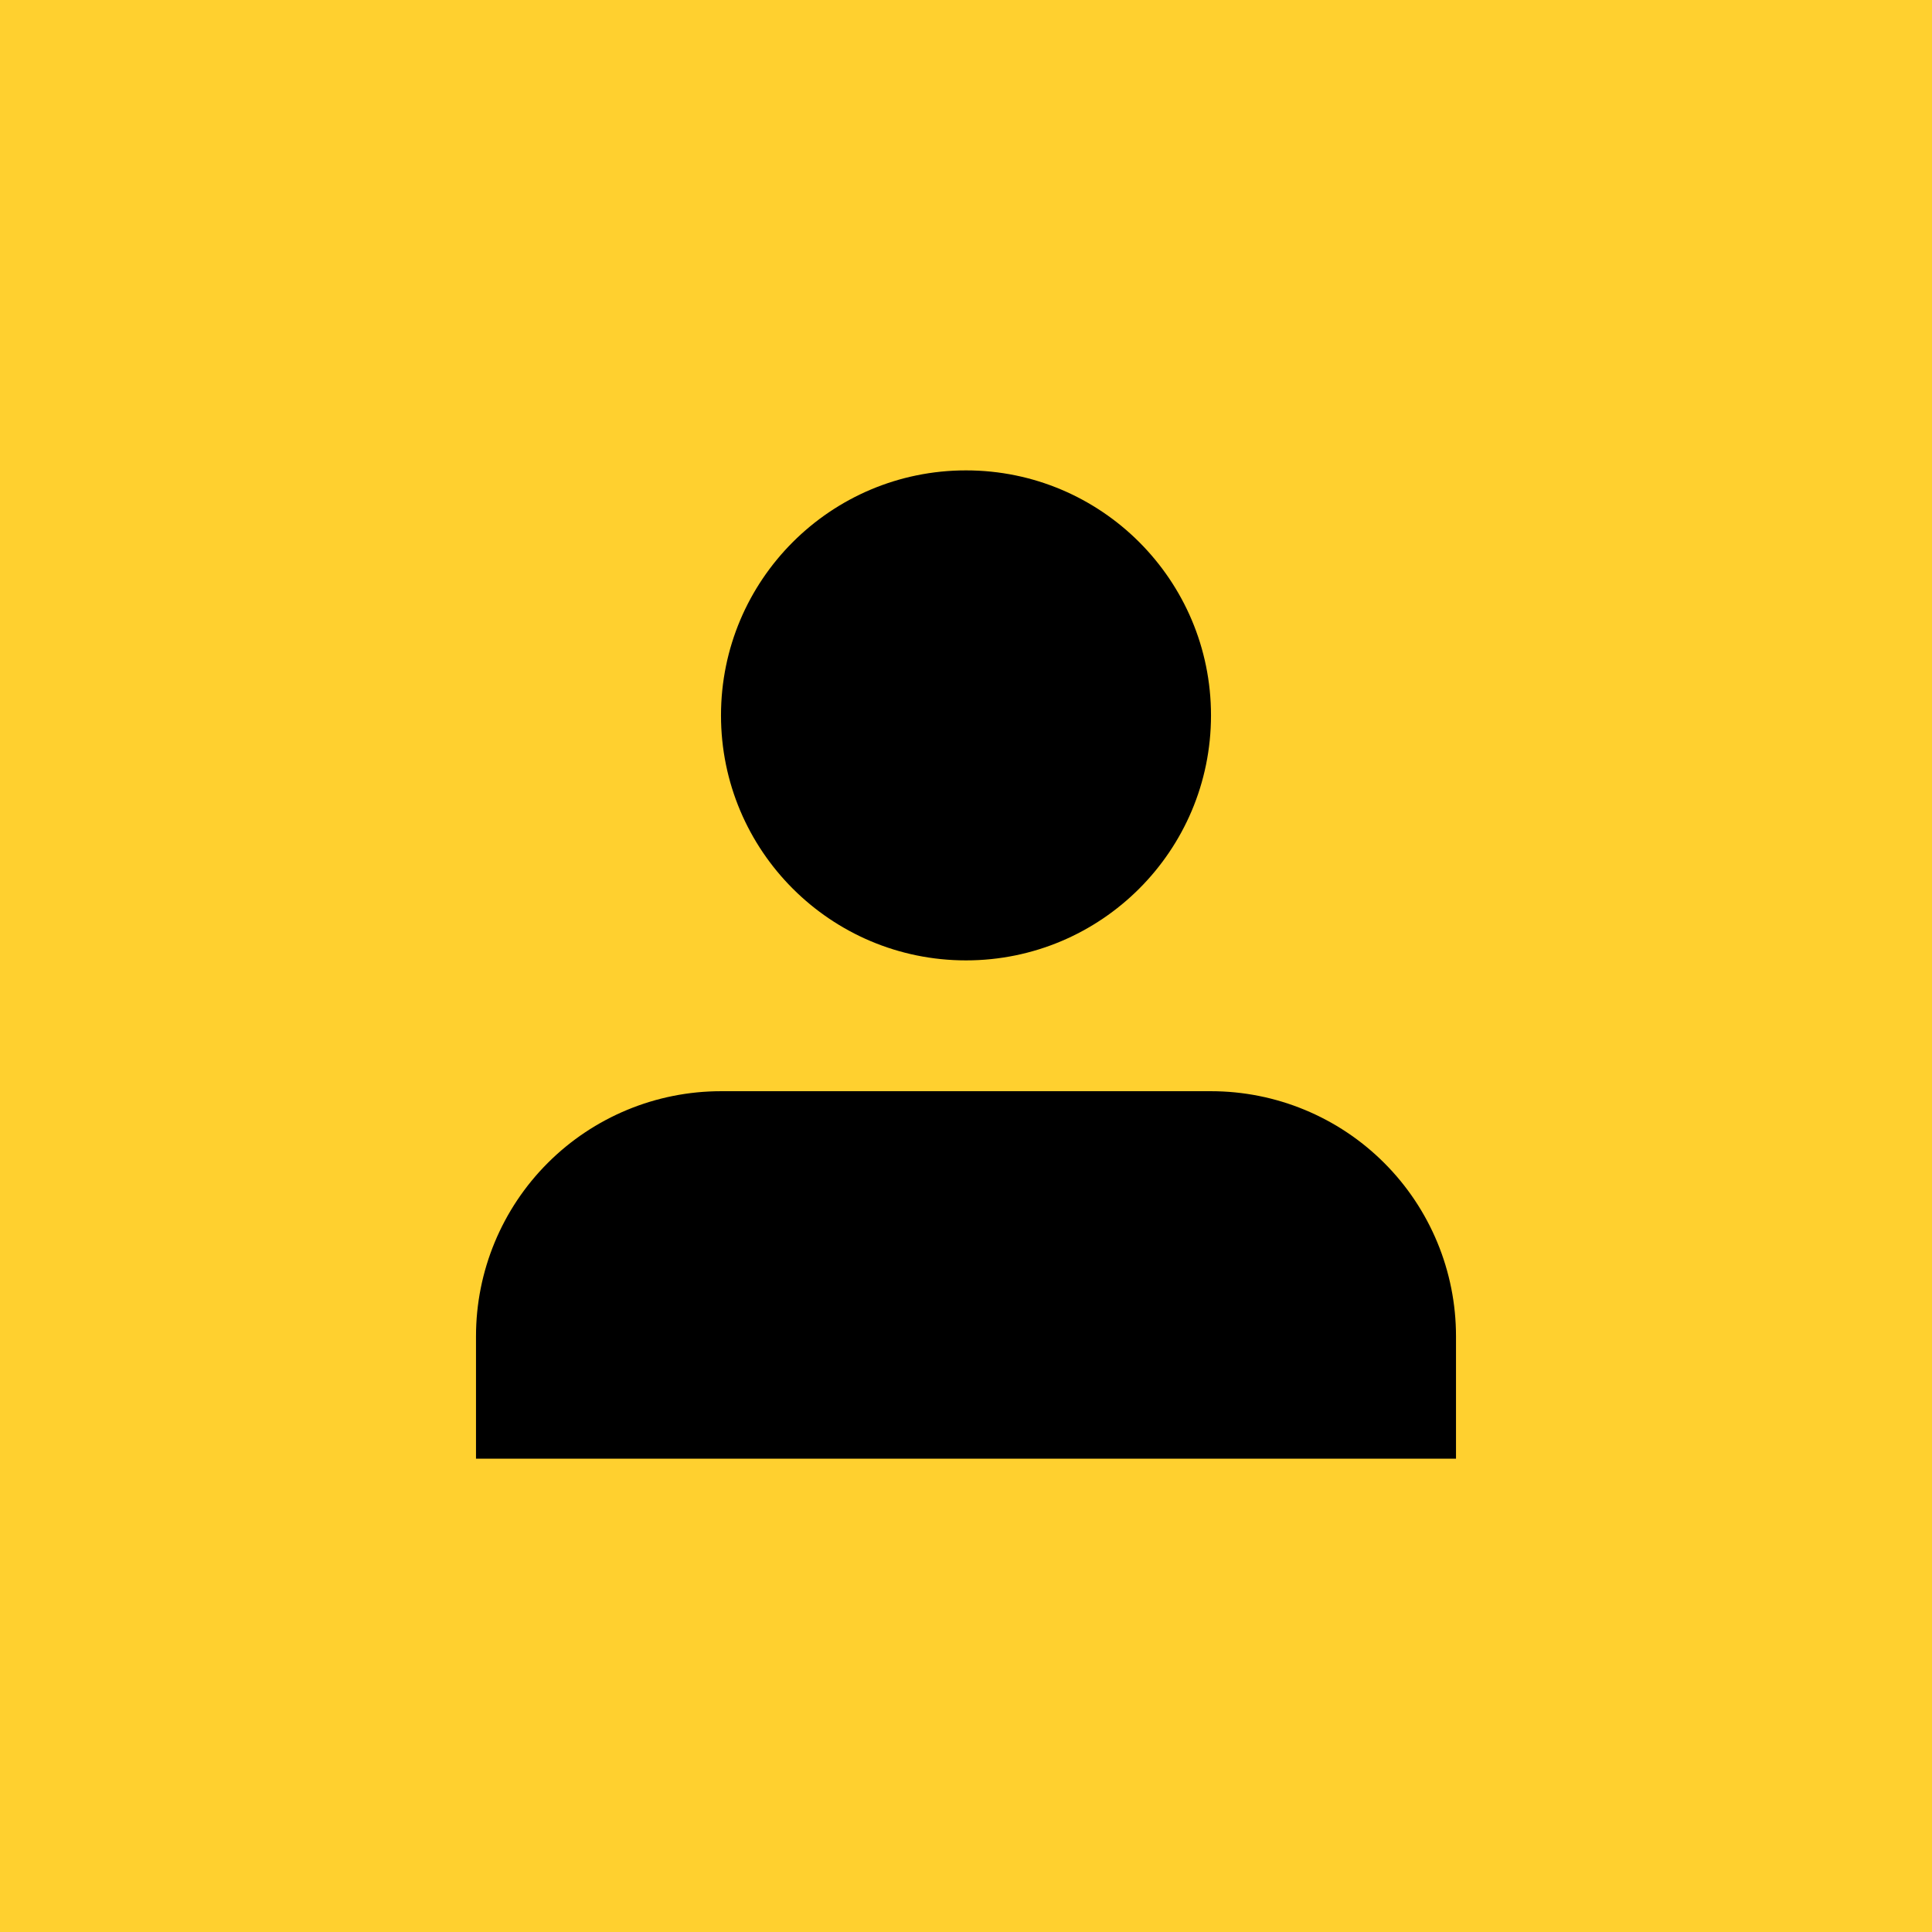 <svg width="414" height="414" viewBox="0 0 414 414" fill="none" xmlns="http://www.w3.org/2000/svg">
<path d="M414 0H0V414H414V0Z" fill="#FFD02F"/>
<path d="M312 312.579V286.329C312 272.405 306.469 259.051 296.623 249.206C286.777 239.36 273.424 233.829 259.5 233.829H154.5C140.576 233.829 127.222 239.36 117.377 249.206C107.531 259.051 102 272.405 102 286.329V312.579" fill="black"/>
<path d="M207 205.796C235.995 205.796 259.5 182.291 259.5 153.296C259.5 124.301 235.995 100.796 207 100.796C178.005 100.796 154.5 124.301 154.5 153.296C154.5 182.291 178.005 205.796 207 205.796Z" fill="black"/>
</svg>
